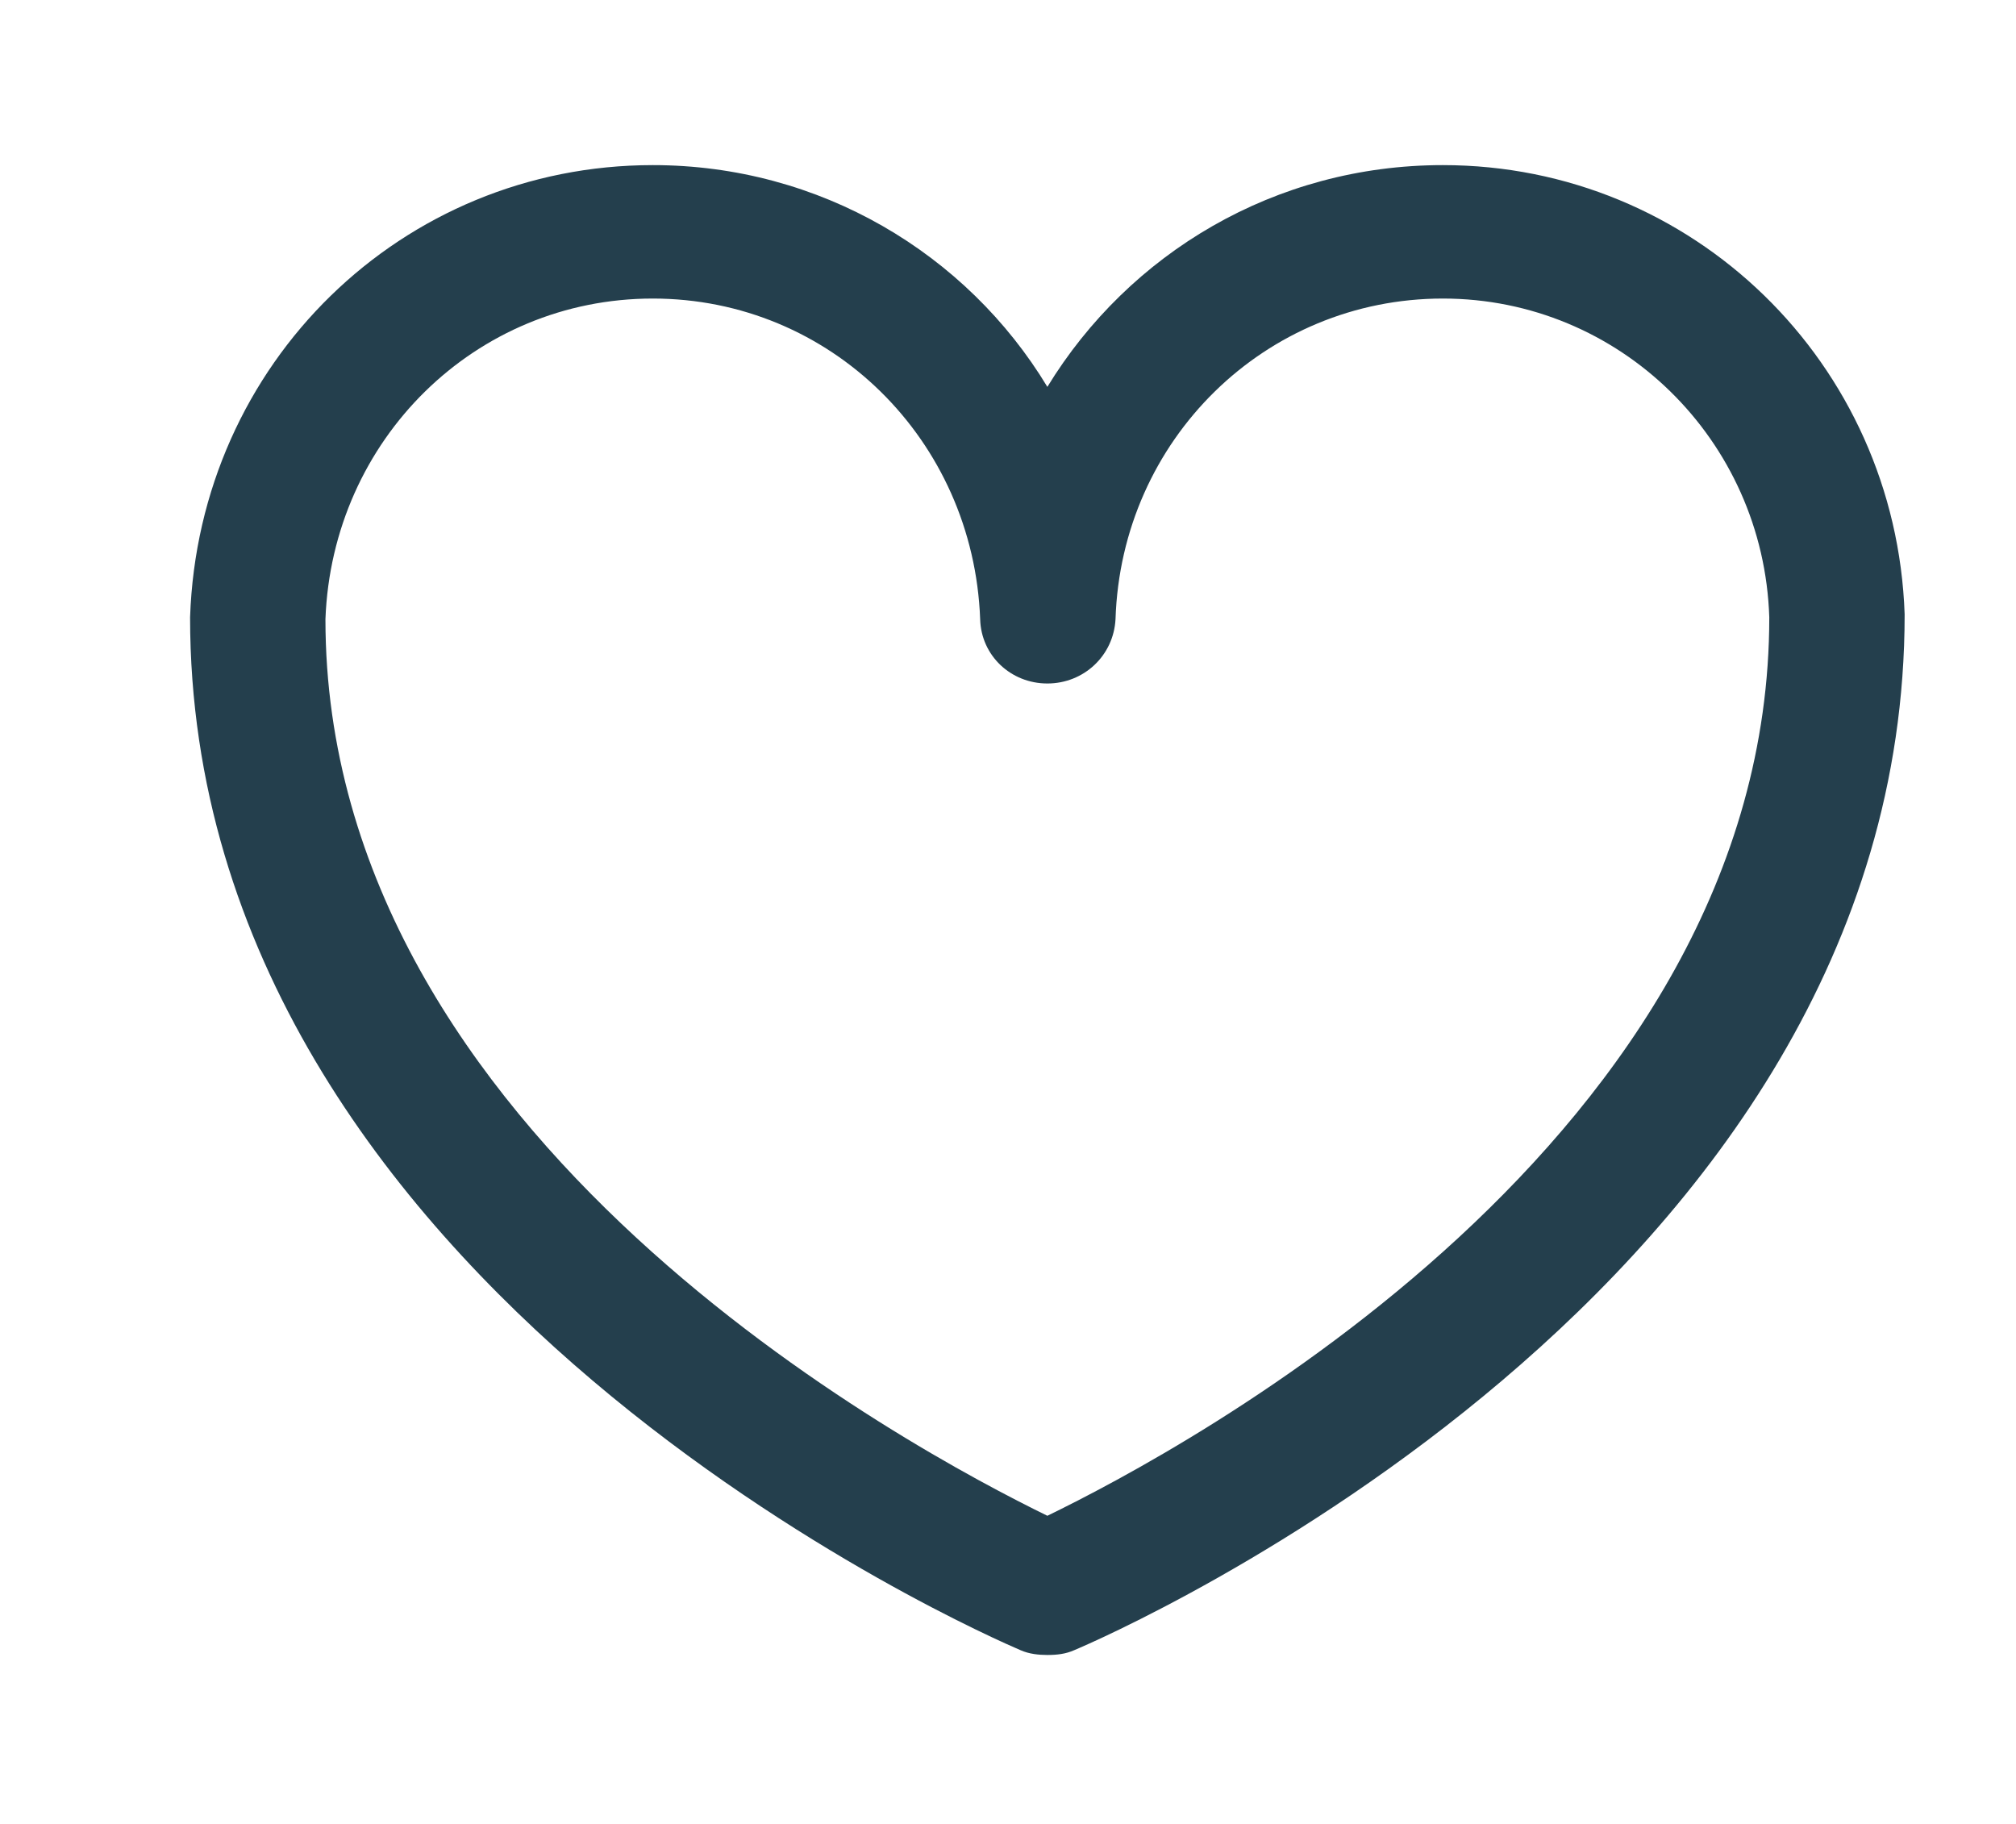 <svg version="1.2" baseProfile="tiny-ps" xmlns="http://www.w3.org/2000/svg" viewBox="0 0 21 19" width="21" height="19">
	<title>Shape 55</title>
	<style>
		tspan { white-space:pre }
		.shp0 { fill: #243f4d } 
	</style>
	<path id="Shape 55" class="shp0" d="M10.91 17.24C10.82 17.24 10.72 17.23 10.63 17.19C10.28 17.04 1.98 13.44 1.98 6.43C2.07 3.78 4.19 1.72 6.8 1.72C8.54 1.72 10.07 2.64 10.91 4.03C11.76 2.64 13.28 1.72 15.03 1.72C17.63 1.72 19.75 3.78 19.84 6.4C19.84 13.44 11.55 17.04 11.19 17.19C11.1 17.23 11.01 17.24 10.91 17.24ZM6.8 3.11C4.95 3.11 3.46 4.58 3.39 6.45C3.39 11.86 9.52 15.11 10.91 15.79C12.31 15.11 18.43 11.86 18.43 6.43C18.37 4.58 16.87 3.11 15.03 3.11C13.18 3.11 11.68 4.58 11.62 6.45C11.6 6.83 11.29 7.12 10.91 7.12L10.91 7.12C10.53 7.12 10.22 6.83 10.21 6.45C10.14 4.58 8.65 3.11 6.8 3.11Z" />
</svg>